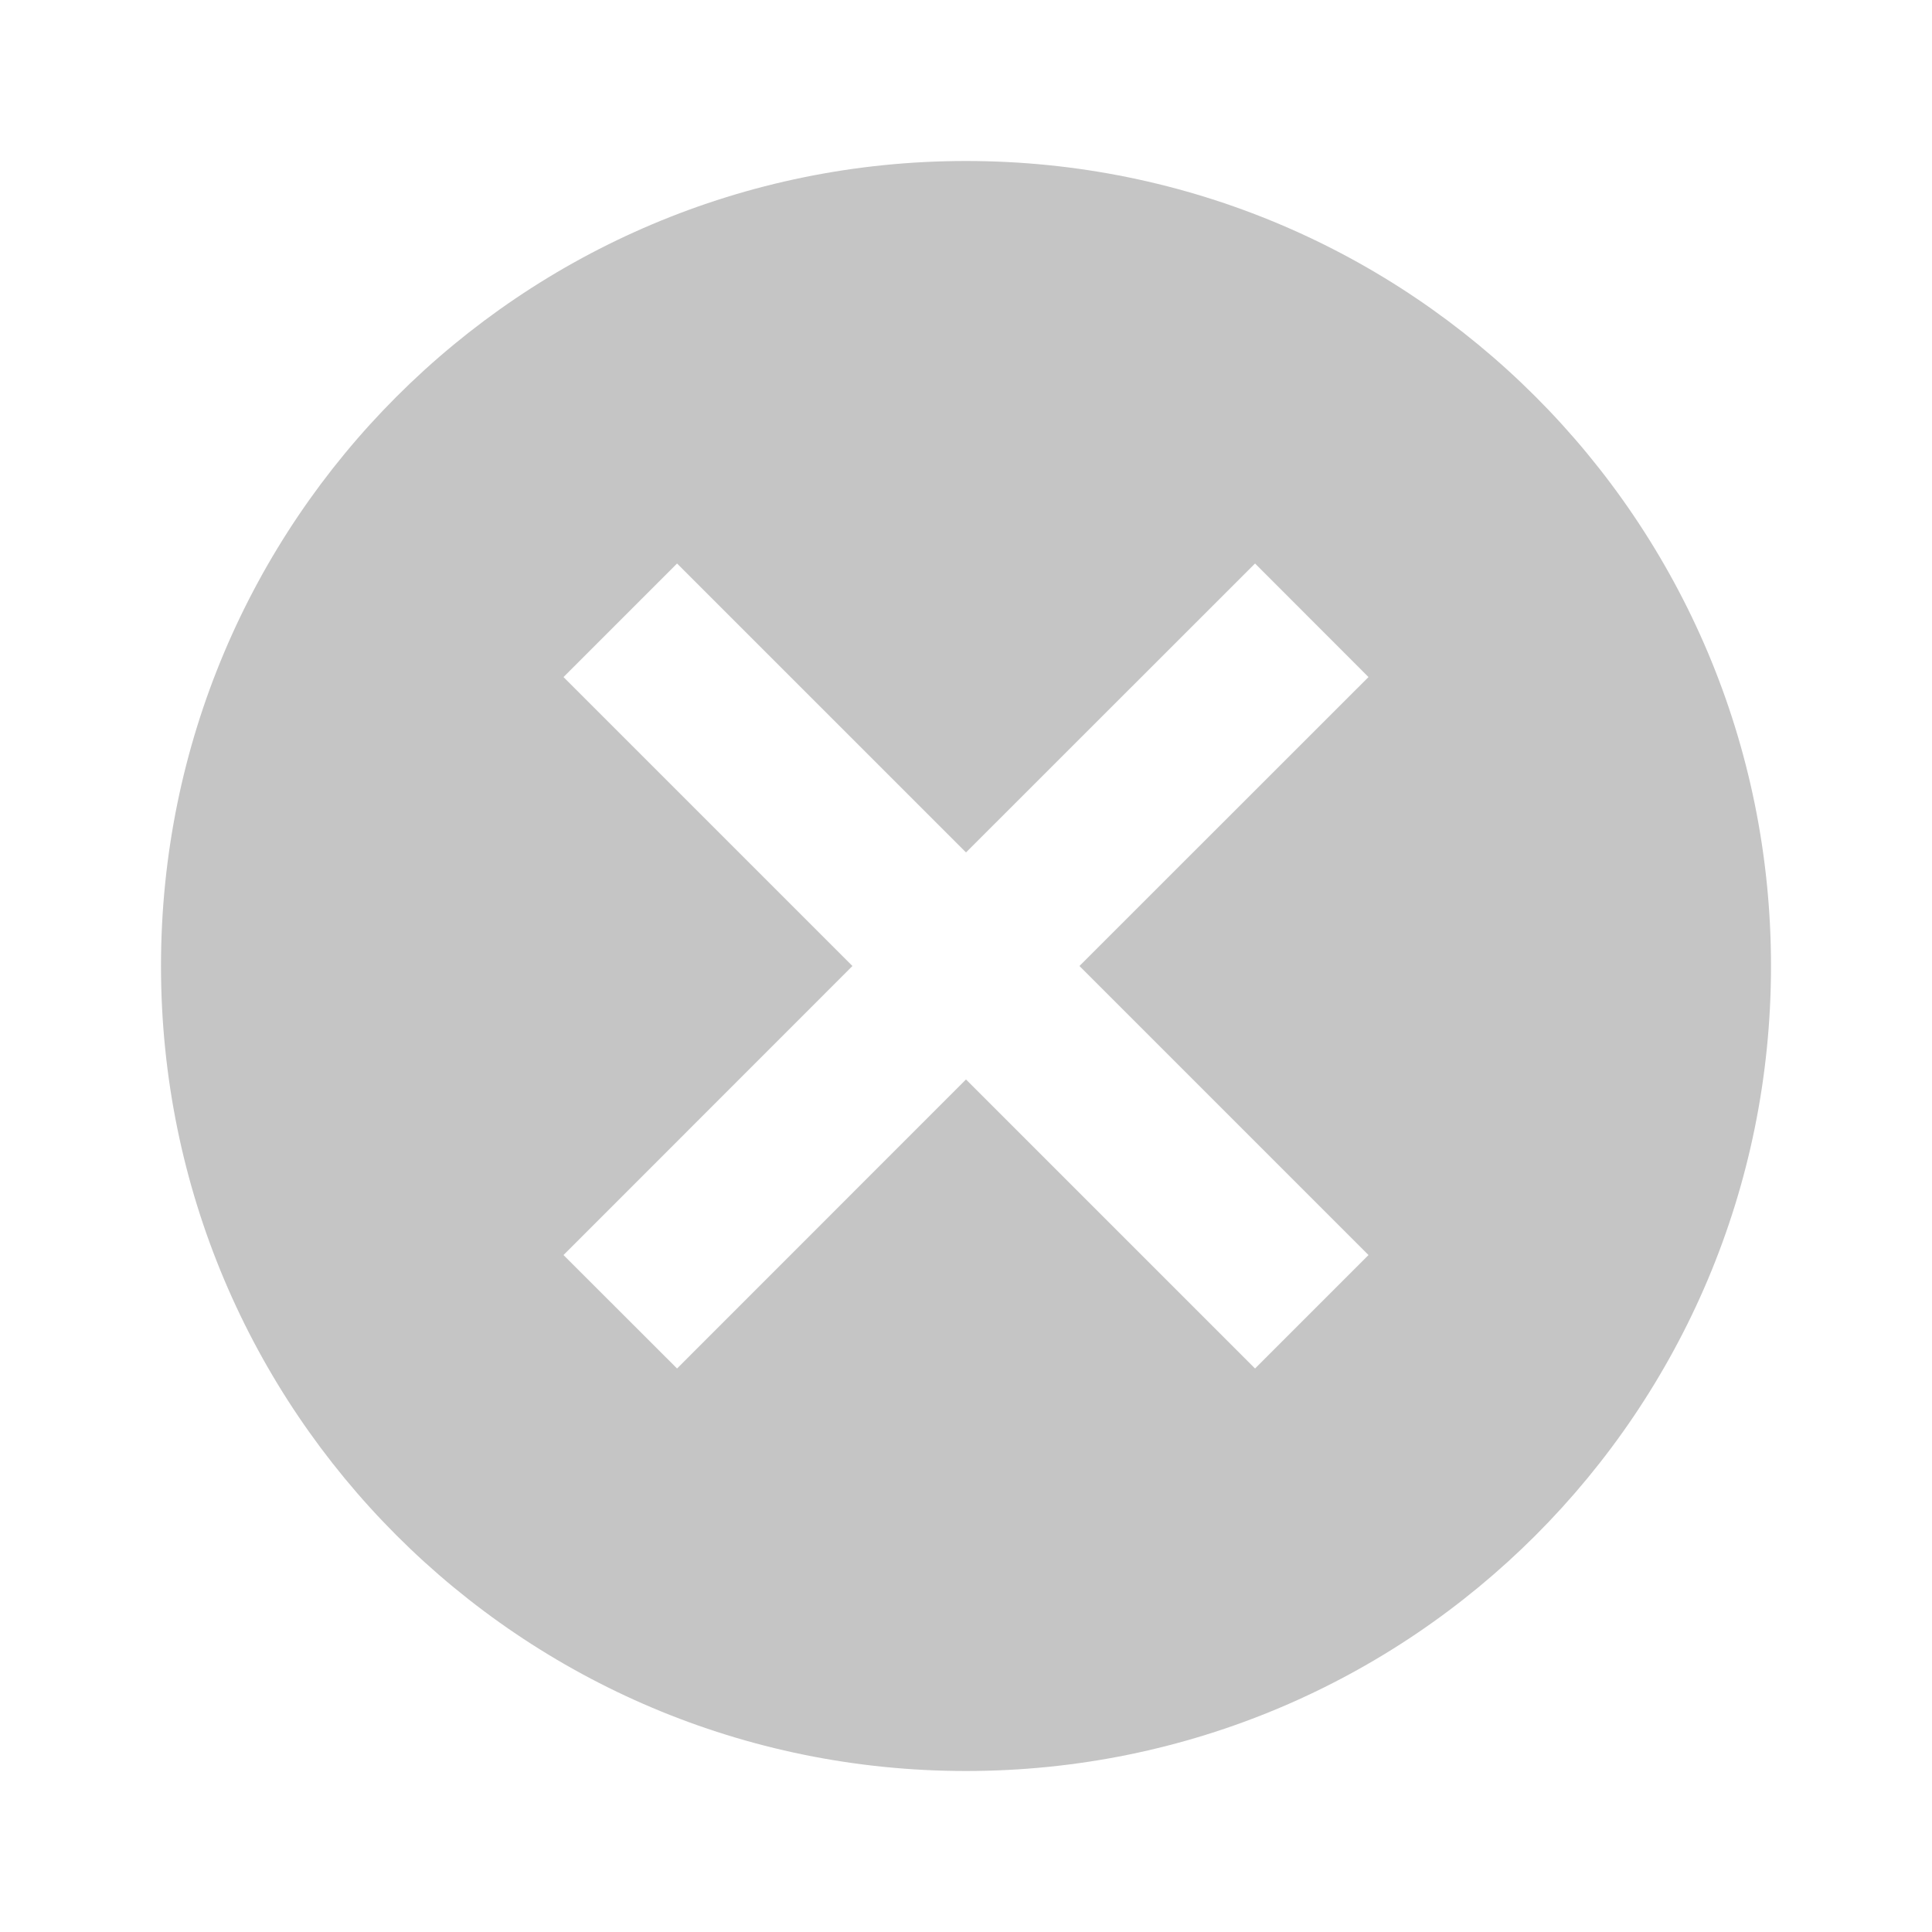 <svg width="18" height="18" viewBox="0 0 18 18" fill="none" xmlns="http://www.w3.org/2000/svg">
<g id="filled/navigation/cancel" clip-path="url(#clip0_2159_292)">
<path id="Vector" d="M9 1.5C4.853 1.5 1.5 4.853 1.5 9C1.5 13.148 4.853 16.5 9 16.5C13.148 16.5 16.5 13.148 16.5 9C16.5 4.853 13.148 1.5 9 1.5ZM12.75 11.693L11.693 12.75L9 10.057L6.308 12.75L5.25 11.693L7.942 9L5.25 6.308L6.308 5.25L9 7.942L11.693 5.25L12.75 6.308L10.057 9L12.75 11.693Z" fill="black" fill-opacity="0.23"/>
</g>
<defs>
<clipPath id="clip0_2159_292">
<rect width="18" height="18" fill="white"/>
</clipPath>
</defs>
</svg>
